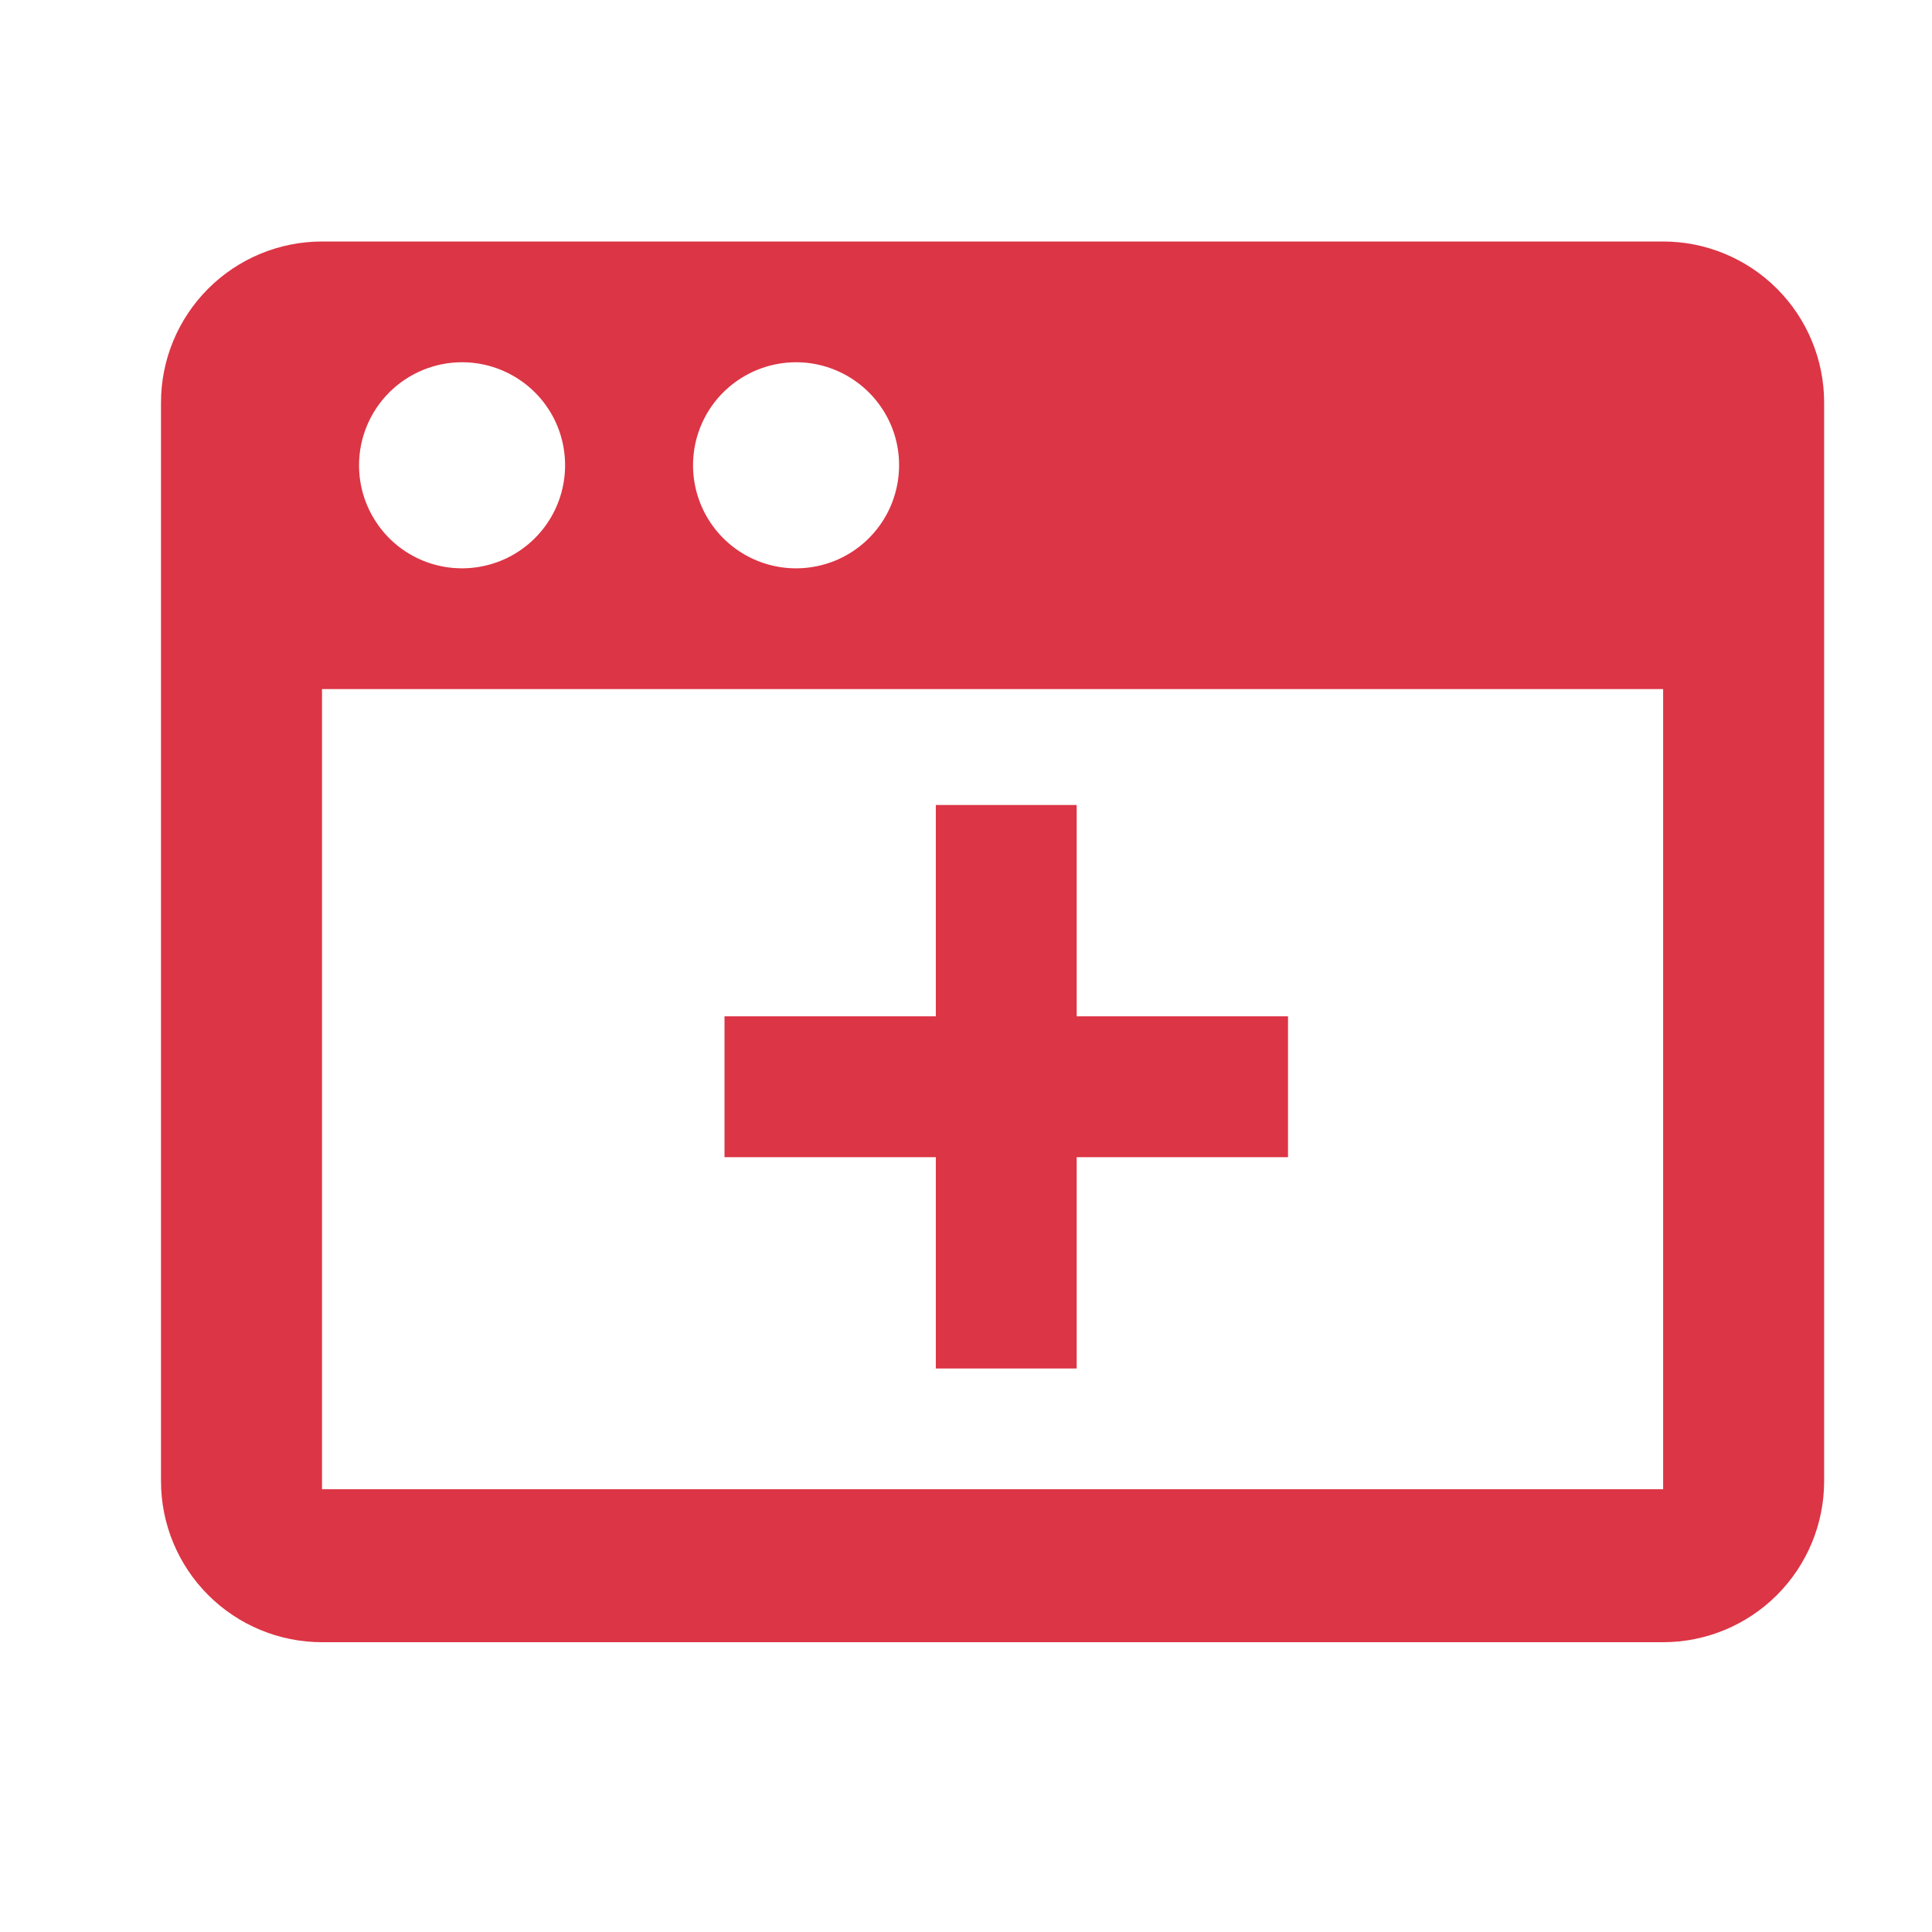 <svg width="24" height="24" viewBox="0 0 24 24" fill="none" xmlns="http://www.w3.org/2000/svg">
<path d="M20.66 3H4C3.47 3 2.961 3.211 2.586 3.586C2.211 3.961 2 4.47 2 5V18.4C2 18.93 2.211 19.439 2.586 19.814C2.961 20.189 3.47 20.4 4 20.4H20.66C21.19 20.4 21.699 20.189 22.074 19.814C22.449 19.439 22.66 18.93 22.66 18.4V5C22.66 4.47 22.449 3.961 22.074 3.586C21.699 3.211 21.19 3 20.66 3ZM9.89 4.5C10.145 4.5 10.395 4.577 10.606 4.72C10.818 4.863 10.981 5.066 11.077 5.302C11.172 5.539 11.194 5.799 11.14 6.049C11.087 6.298 10.96 6.526 10.776 6.703C10.592 6.88 10.359 6.998 10.108 7.041C9.856 7.085 9.597 7.052 9.365 6.948C9.132 6.843 8.935 6.671 8.801 6.454C8.667 6.237 8.6 5.985 8.61 5.73C8.623 5.399 8.763 5.086 9.002 4.857C9.241 4.628 9.559 4.5 9.89 4.5ZM5.74 4.5C5.993 4.5 6.241 4.575 6.451 4.716C6.662 4.856 6.826 5.056 6.923 5.29C7.019 5.524 7.045 5.781 6.995 6.03C6.946 6.278 6.824 6.506 6.645 6.685C6.466 6.864 6.238 6.986 5.99 7.035C5.741 7.085 5.484 7.059 5.25 6.963C5.016 6.866 4.816 6.702 4.676 6.491C4.535 6.281 4.46 6.033 4.46 5.78C4.46 5.441 4.595 5.115 4.835 4.875C5.075 4.635 5.401 4.5 5.74 4.5ZM20.66 18.5H4V8.56H20.66V18.5Z" fill="#DC3545"/>
<path d="M16 14.375H13.375V17H11.625V14.375H9V12.625H11.625V10H13.375V12.625H16V14.375Z" fill="#DC3545"/>
</svg>
